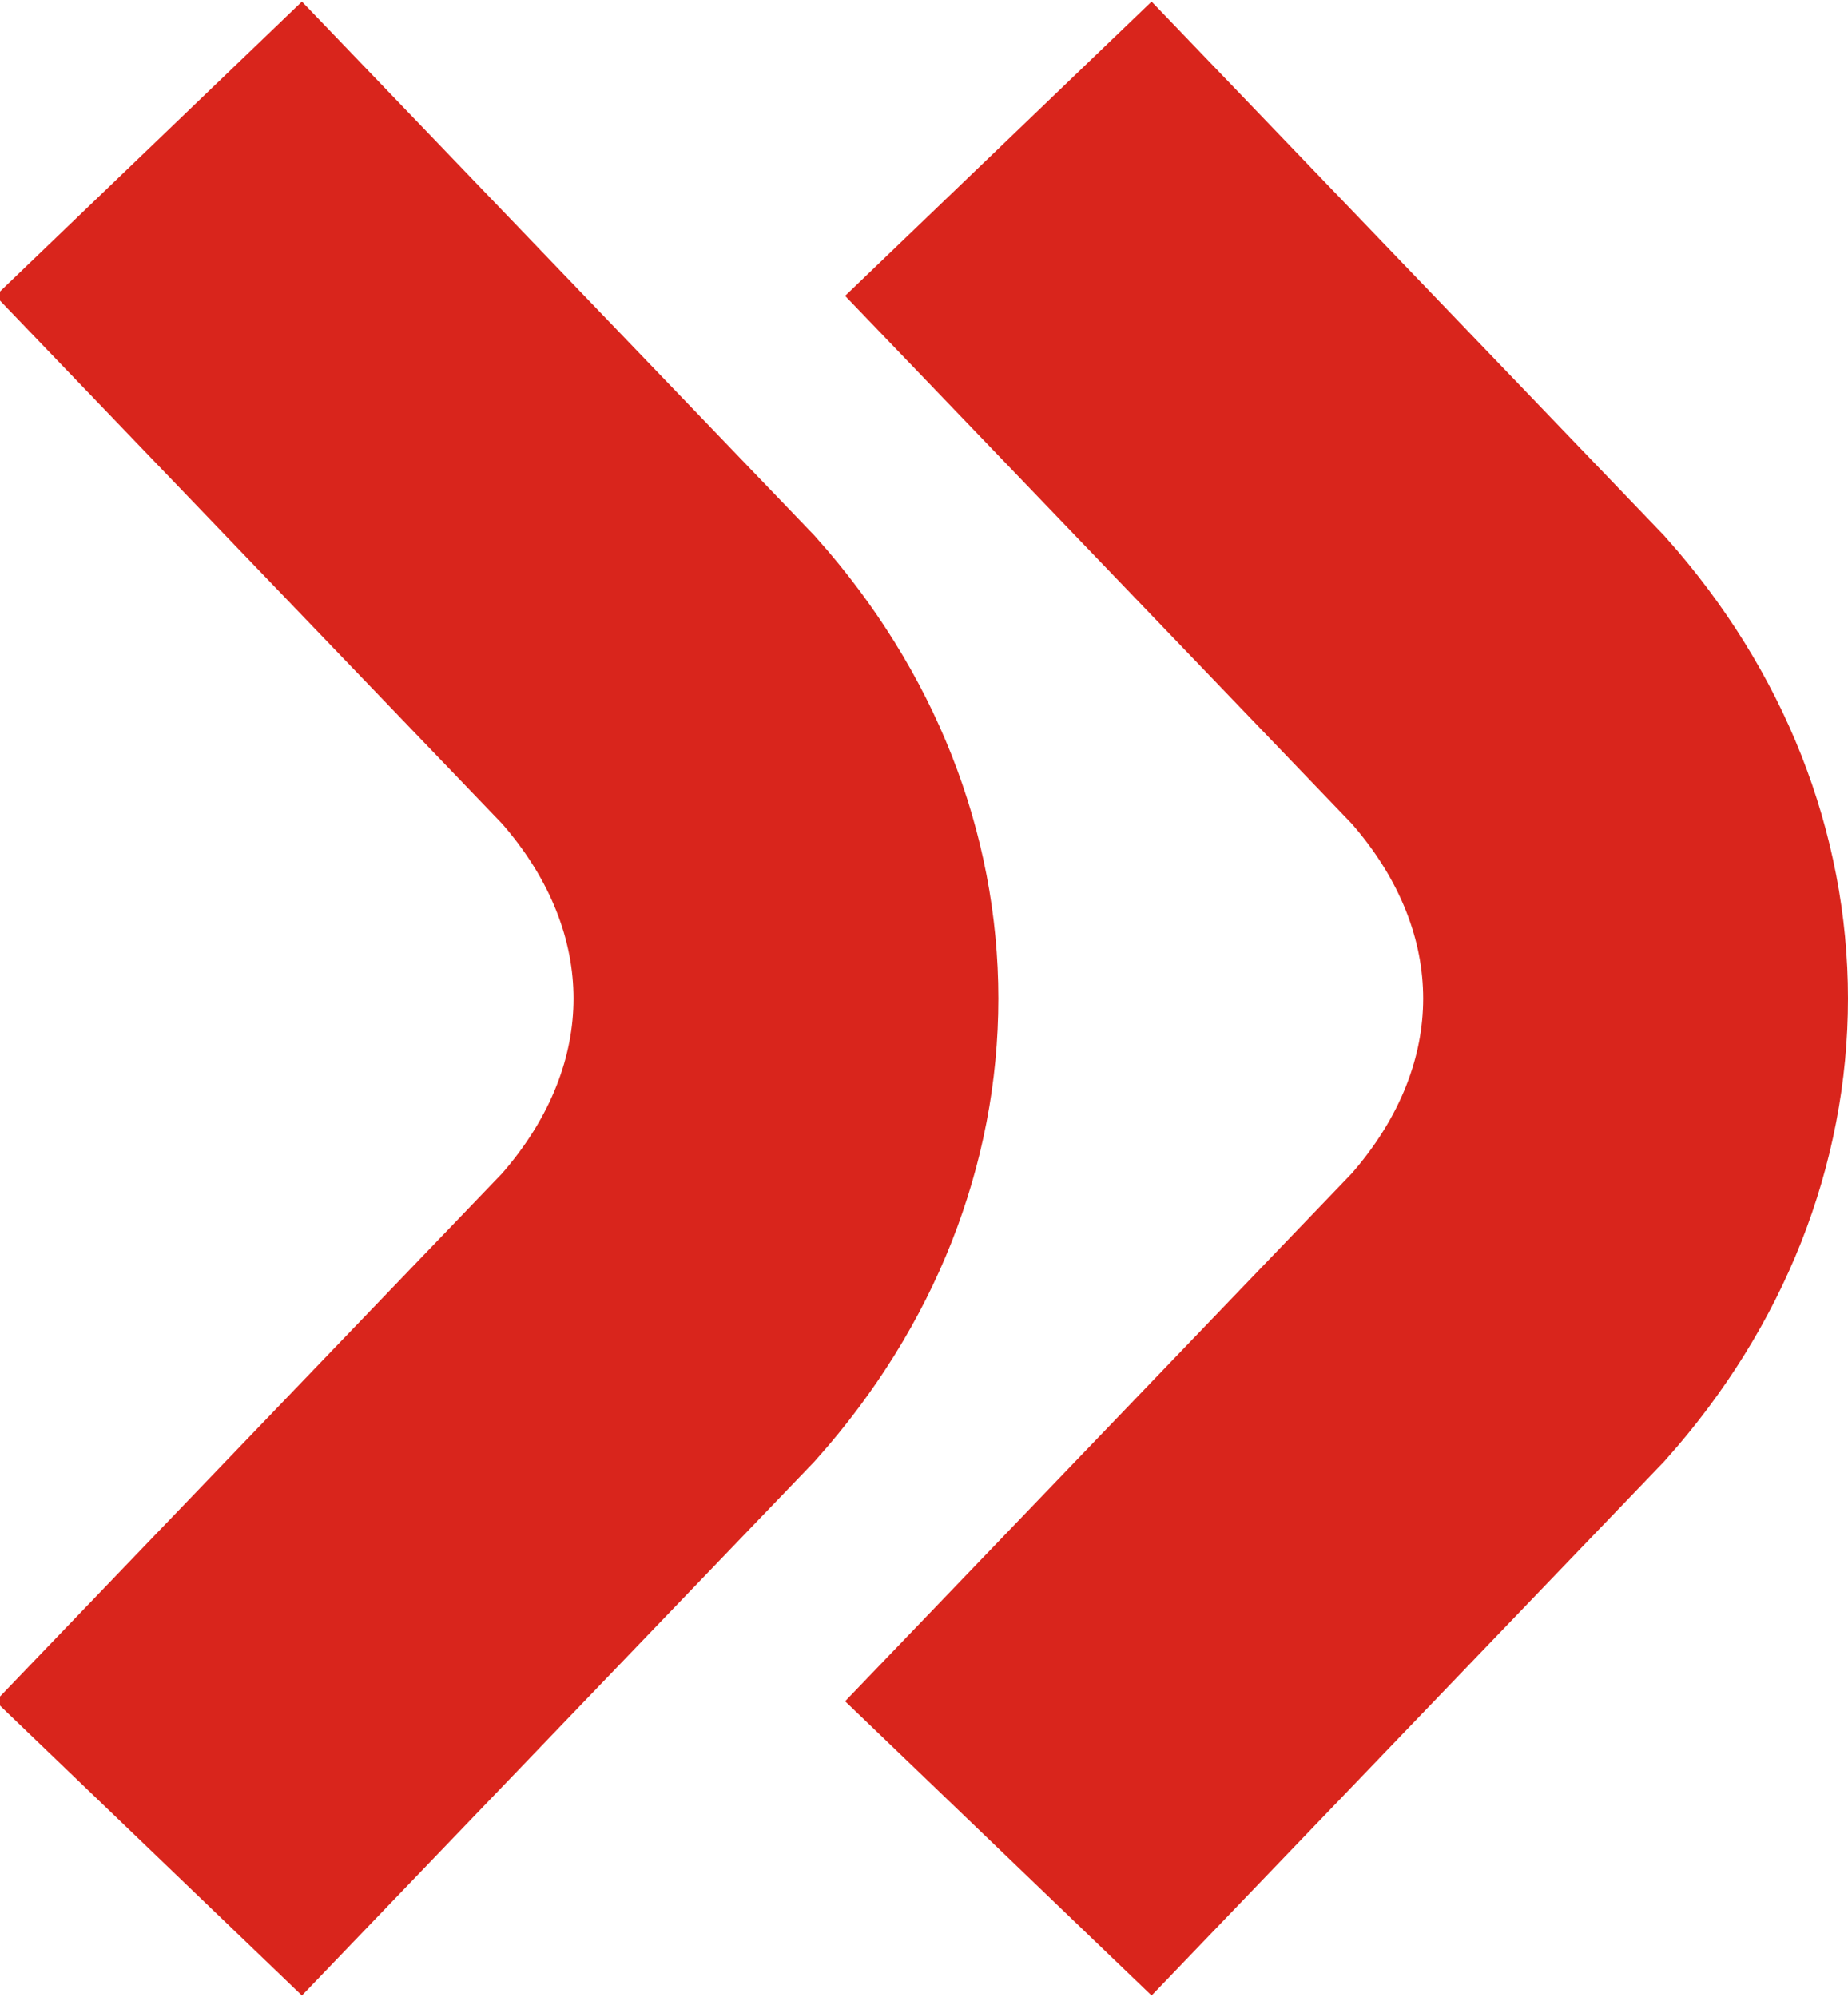 <?xml version="1.0" encoding="utf-8"?>
<!-- Generator: Adobe Illustrator 18.0.0, SVG Export Plug-In . SVG Version: 6.00 Build 0)  -->
<!DOCTYPE svg PUBLIC "-//W3C//DTD SVG 1.1//EN" "http://www.w3.org/Graphics/SVG/1.1/DTD/svg11.dtd">
<svg version="1.1" id="Слой_1" xmlns="http://www.w3.org/2000/svg" xmlns:xlink="http://www.w3.org/1999/xlink" x="0px" y="0px"
	 viewBox="0 0 8.7 9.4" enable-background="new 0 0 8.7 9.4" xml:space="preserve">
<path fill="none" stroke="#d9251c" stroke-width="2" stroke-miterlimit="10" d="M4.7,0.7l2.4,2.5c0.8,0.9,0.8,2.1,0,3L4.7,8.7"/>
<path fill="none" stroke="#d9251c" stroke-width="2" stroke-miterlimit="10" d="M0.7,0.7l2.4,2.5c0.8,0.9,0.8,2.1,0,3L0.7,8.7"/>
</svg>
